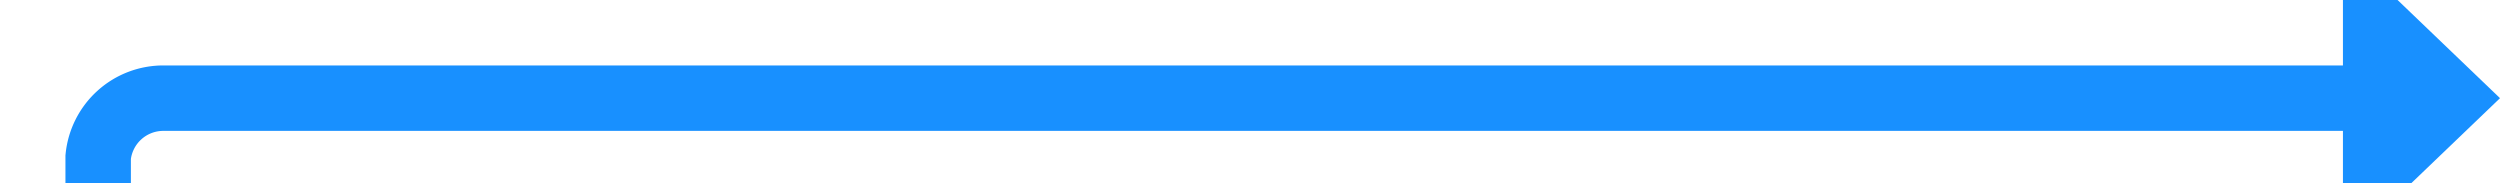 ﻿<?xml version="1.0" encoding="utf-8"?>
<svg version="1.1" xmlns:xlink="http://www.w3.org/1999/xlink" width="191px" height="14px" preserveAspectRatio="xMinYMid meet" viewBox="1618 2523  191 12" xmlns="http://www.w3.org/2000/svg">
  <path d="M 1441 2695.5  L 1620 2695.5  A 5 5 0 0 0 1625.5 2690.5 L 1625.5 2534  A 5 5 0 0 1 1630.5 2529.5 L 1800 2529.5  " stroke-width="5" stroke="#1890ff" fill="none" />
  <path d="M 1797 2541  L 1809 2529.5  L 1797 2518  L 1797 2541  Z " fill-rule="nonzero" fill="#1890ff" stroke="none" />
</svg>